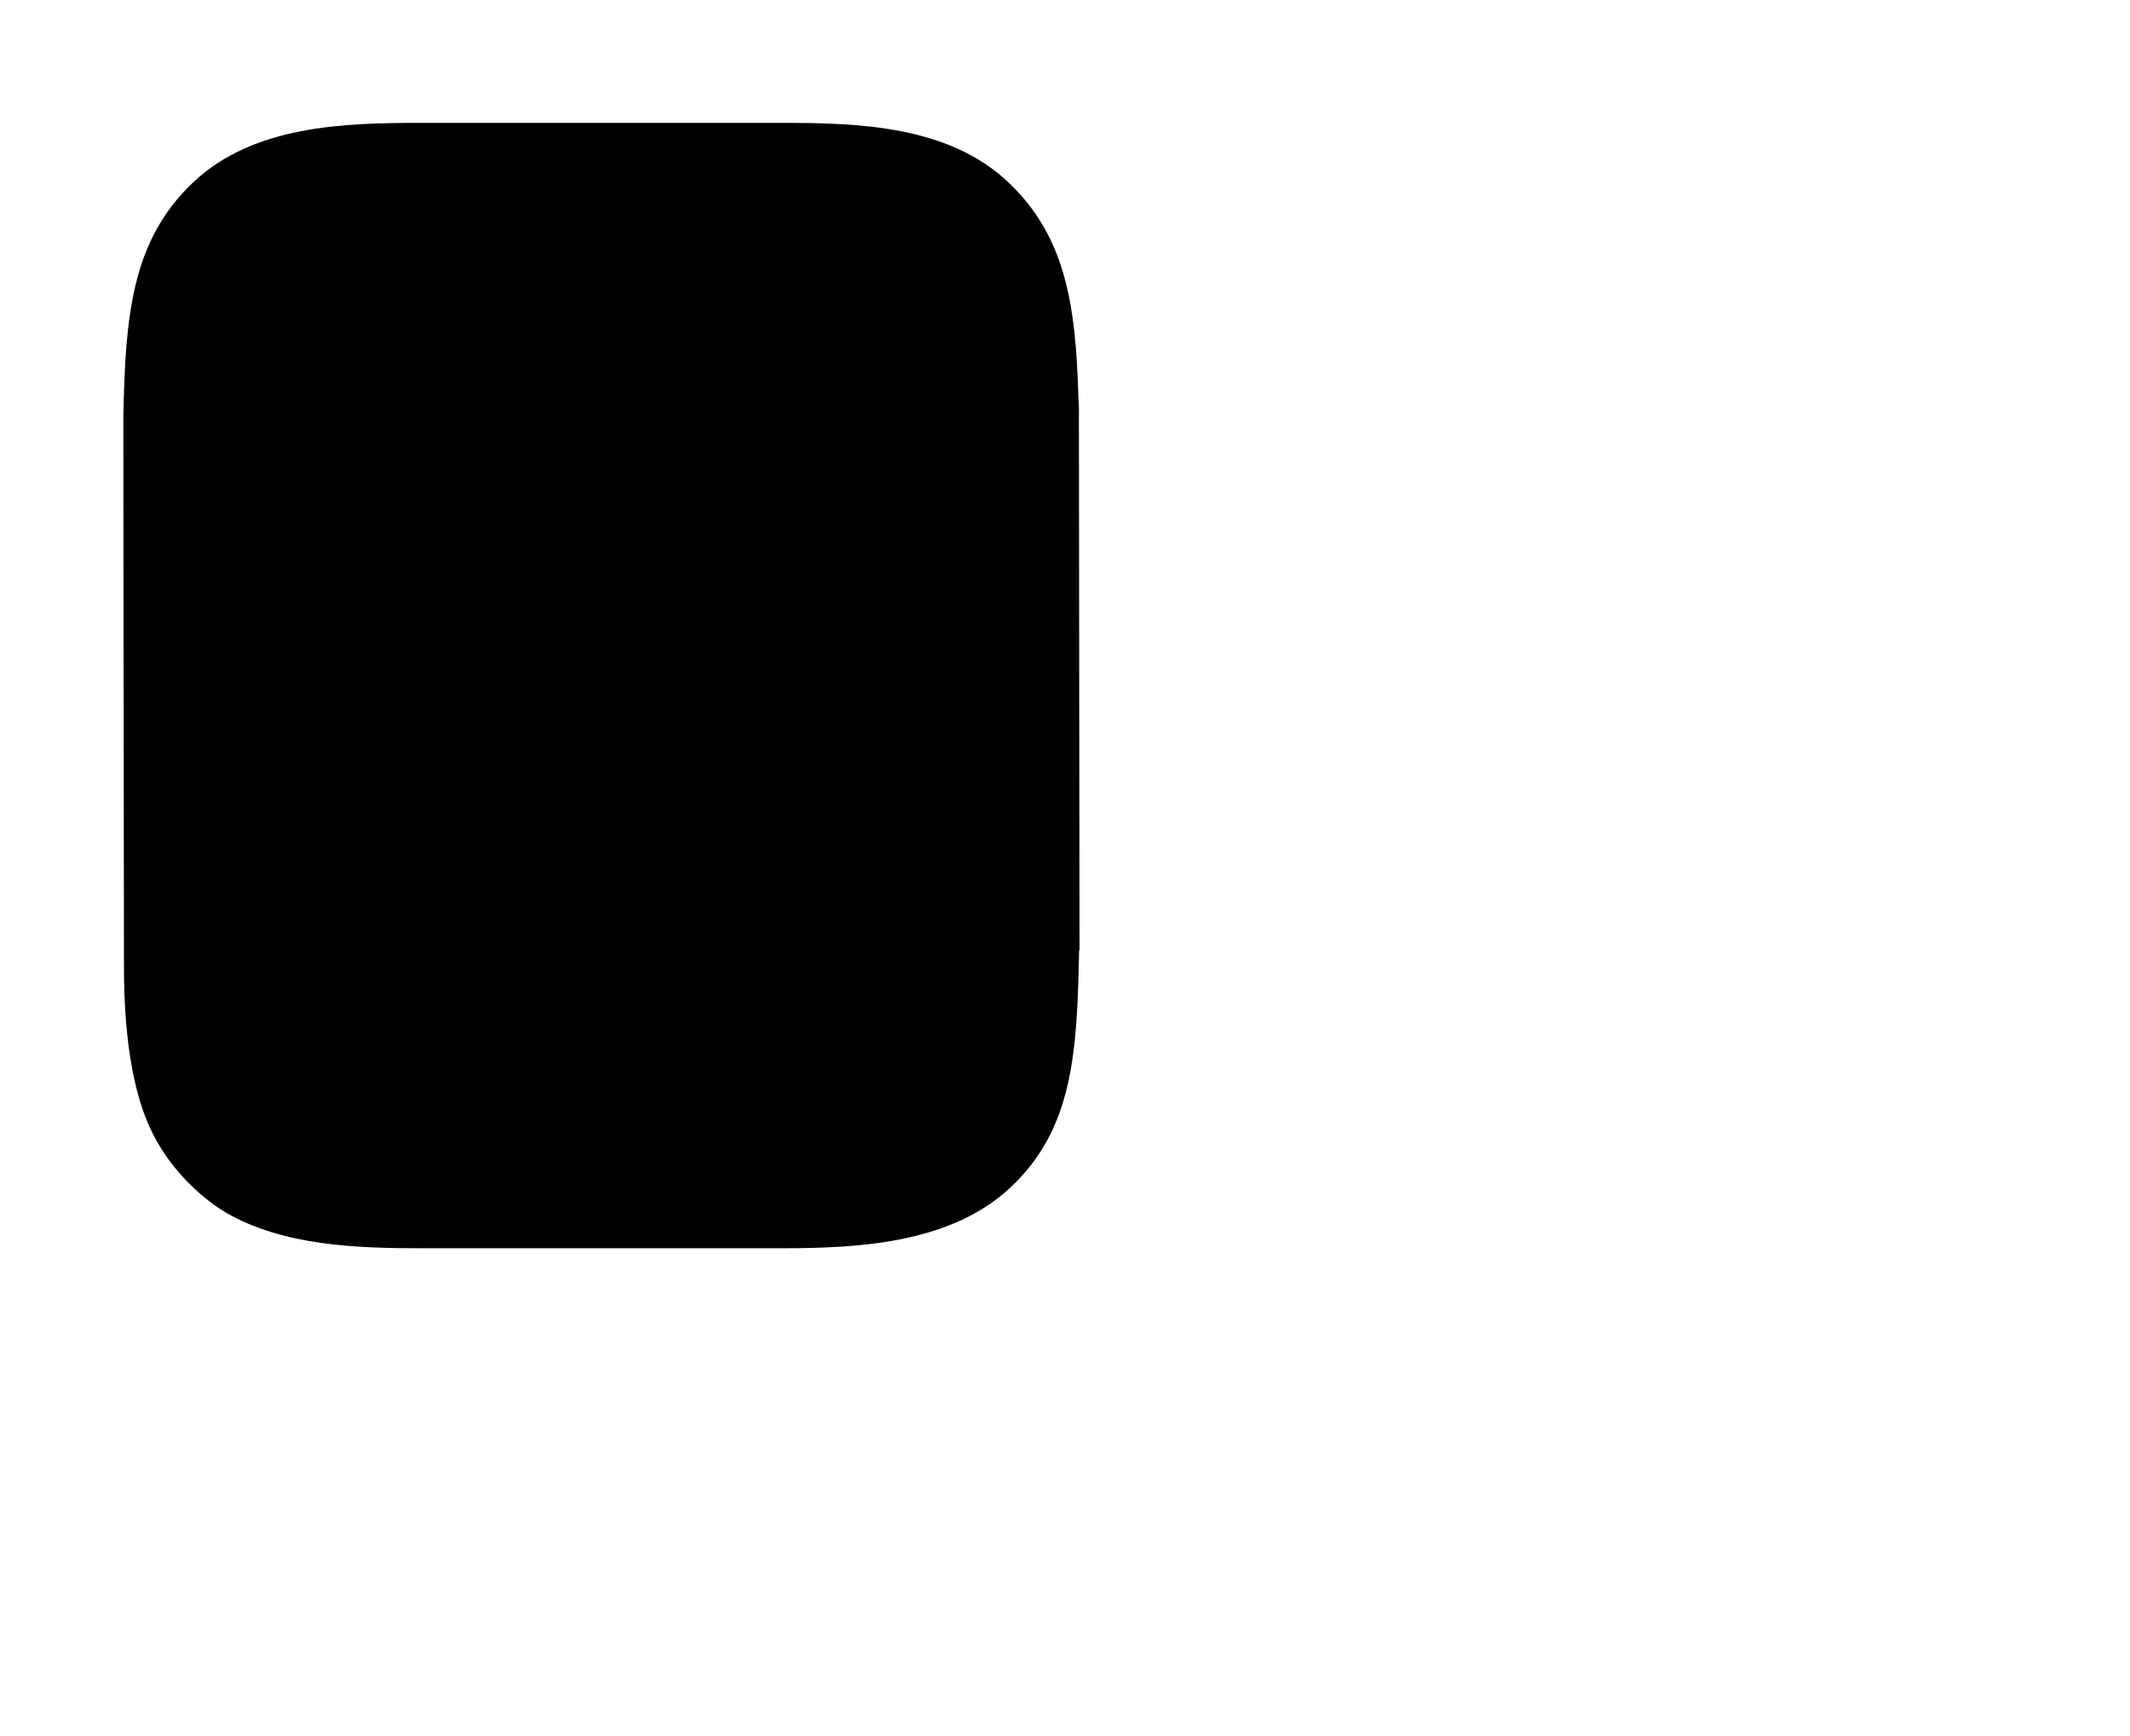 <svg xmlns="http://www.w3.org/2000/svg" width="509" height="415"><path fill-rule="evenodd" d="M29.466 100.134c.468-24.592 1.92-42.554 16.696-56.543 14.31-13.549 35.824-14.225 54.259-14.225h86.447c18.435 0 39.799.676 54.11 14.225 13.722 12.991 16.102 29.41 16.725 51.383.177 2.045.119 4.114.119 6.205l.15 125.96h-.103c-.467 24.592-1.47 42.553-16.246 56.542-14.311 13.549-36.423 14.675-54.858 14.675h-86.091c-15.216 0-32.881-.552-46.581-8.467-1.283-.741-13.71-8.035-19.432-23.125-3.062-8.074-5.041-19.669-5.041-35.725 0-14.033-.154-130.905-.154-130.905z"/></svg>
